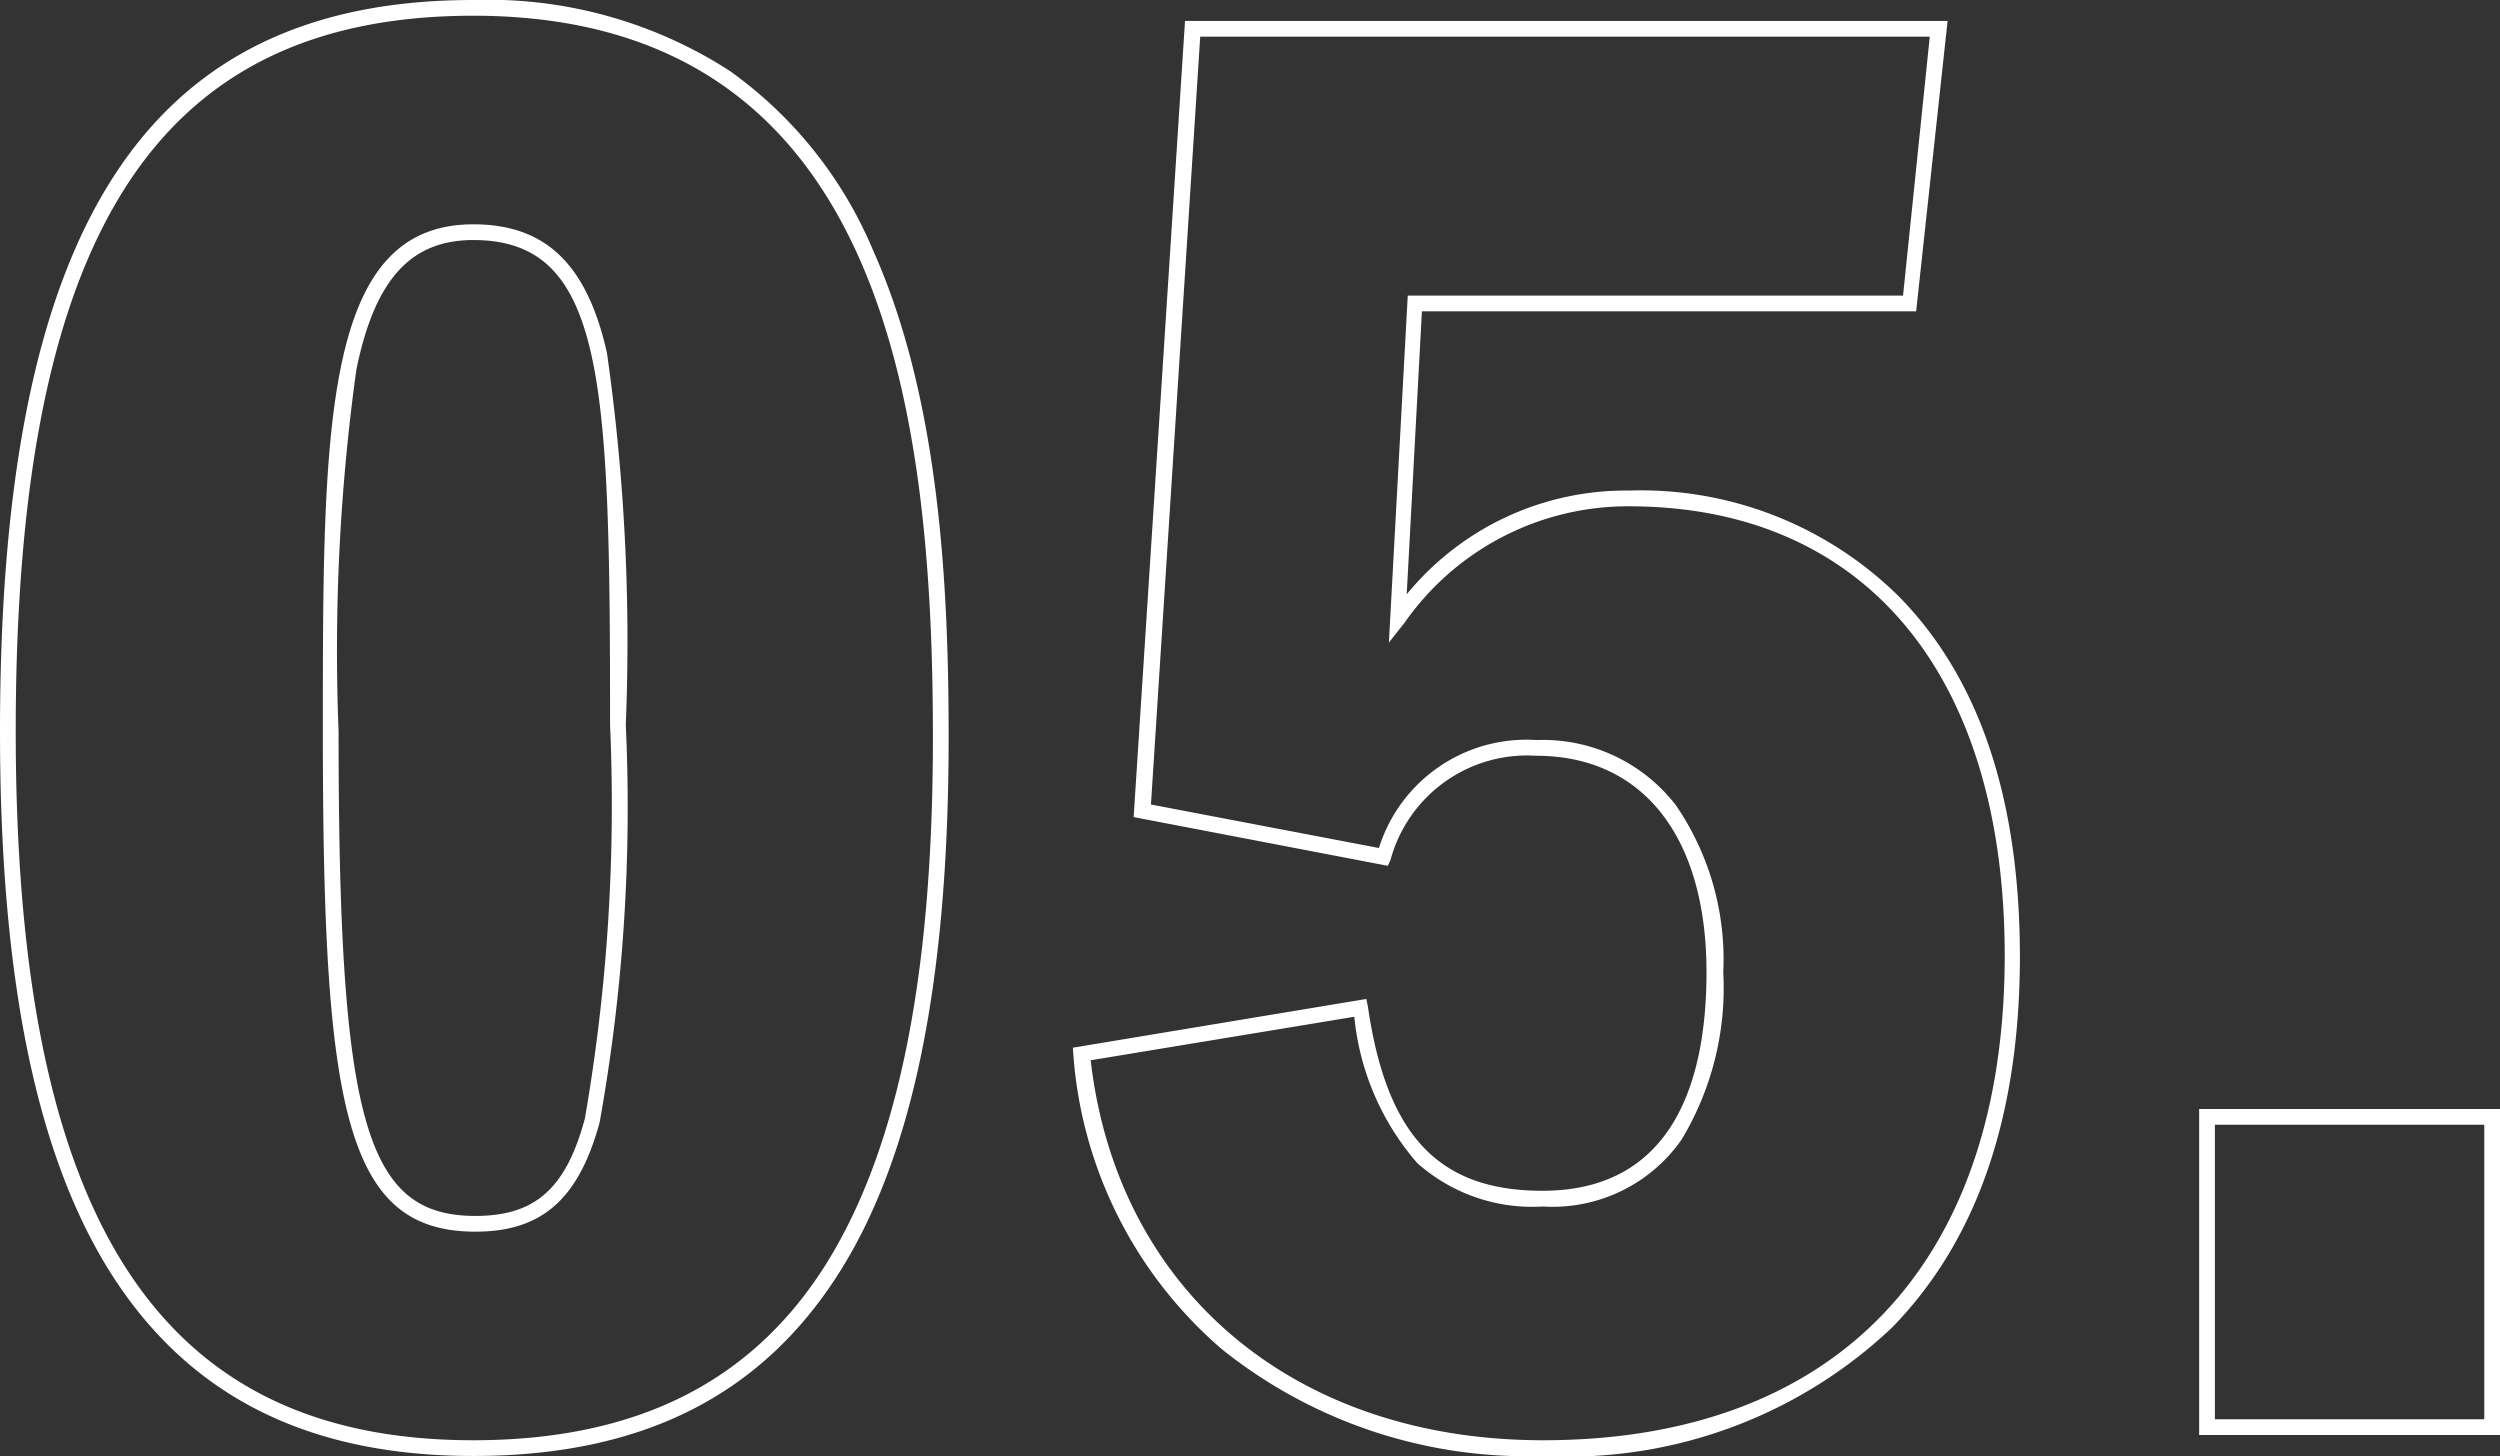 <svg xmlns="http://www.w3.org/2000/svg" width="47.7" height="27.78" viewBox="0 0 47.7 27.78"><rect x="0" y="0" width="47.7" height="27.78" fill="#333333" stroke="none"/><path fill="#fff" d="M9.03 0a8.5 8.5 0 0 1 4.89 1.35 8 8 0 0 1 2.74 3.43c1.28 2.86 1.44 6.47 1.44 9.29 0 4.64-.68 7.98-2.08 10.2-1.49 2.36-3.77 3.51-6.99 3.51-3.24 0-5.53-1.2-7.01-3.64C.66 21.89 0 18.55 0 13.95 0 4.3 2.79 0 9.03 0m0 27.48c3.1 0 5.31-1.1 6.73-3.36 1.37-2.19 2.04-5.47 2.04-10.05C17.8 7.66 16.8.3 9.03.3 5.97.3 3.8 1.37 2.39 3.58S.3 9.18.3 13.95c0 4.55.65 7.83 1.97 10.03 1.42 2.36 3.63 3.5 6.76 3.5M22.61.4h14.55l-.6 5.54h-9.43l-.29 5.4a5.4 5.4 0 0 1 4.23-1.98 7 7 0 0 1 5.18 2.04q2.28 2.34 2.29 6.83 0 4.6-2.44 7.1a9 9 0 0 1-6.67 2.45 9.3 9.3 0 0 1-6.12-2.04 8.2 8.2 0 0 1-2.83-5.61l-.01-.14 5.6-.93.03.15c.36 2.46 1.35 3.51 3.33 3.51 2.59 0 3.13-2.26 3.13-4.17 0-2.58-1.21-4.13-3.25-4.13a2.7 2.7 0 0 0-2.78 1.99l-.05.11-4.85-.93Zm14.21.3H22.9l-.94 14.65 4.35.83a2.95 2.95 0 0 1 3.01-2.06 3.2 3.2 0 0 1 2.66 1.25 5.2 5.2 0 0 1 .9 3.18 5.6 5.6 0 0 1-.8 3.2 3 3 0 0 1-2.64 1.27 3.3 3.3 0 0 1-2.4-.83 5 5 0 0 1-1.2-2.79l-5.03.83c.51 4.4 3.89 7.25 8.63 7.25 5.6 0 8.81-3.38 8.81-9.25 0-5.37-2.68-8.57-7.17-8.57a5.2 5.2 0 0 0-4.28 2.22l-.3.38.36-6.62h9.45ZM9.03 4.28c1.38 0 2.17.76 2.55 2.45a39 39 0 0 1 .36 7.1 34 34 0 0 1-.5 7.59c-.4 1.46-1.1 2.08-2.37 2.08-2.5 0-2.91-2.39-2.91-9.55 0-5.82 0-9.67 2.87-9.67m.04 18.92c1.14 0 1.73-.52 2.09-1.86a35 35 0 0 0 .48-7.51c0-6.58-.1-9.25-2.61-9.25-1.2 0-1.88.76-2.23 2.47a39 39 0 0 0-.34 6.9c0 7.44.51 9.25 2.61 9.25m32.89-2.04h5.74v6.22h-5.74Zm5.44.3h-5.14v5.62h5.14Z"/></svg>
